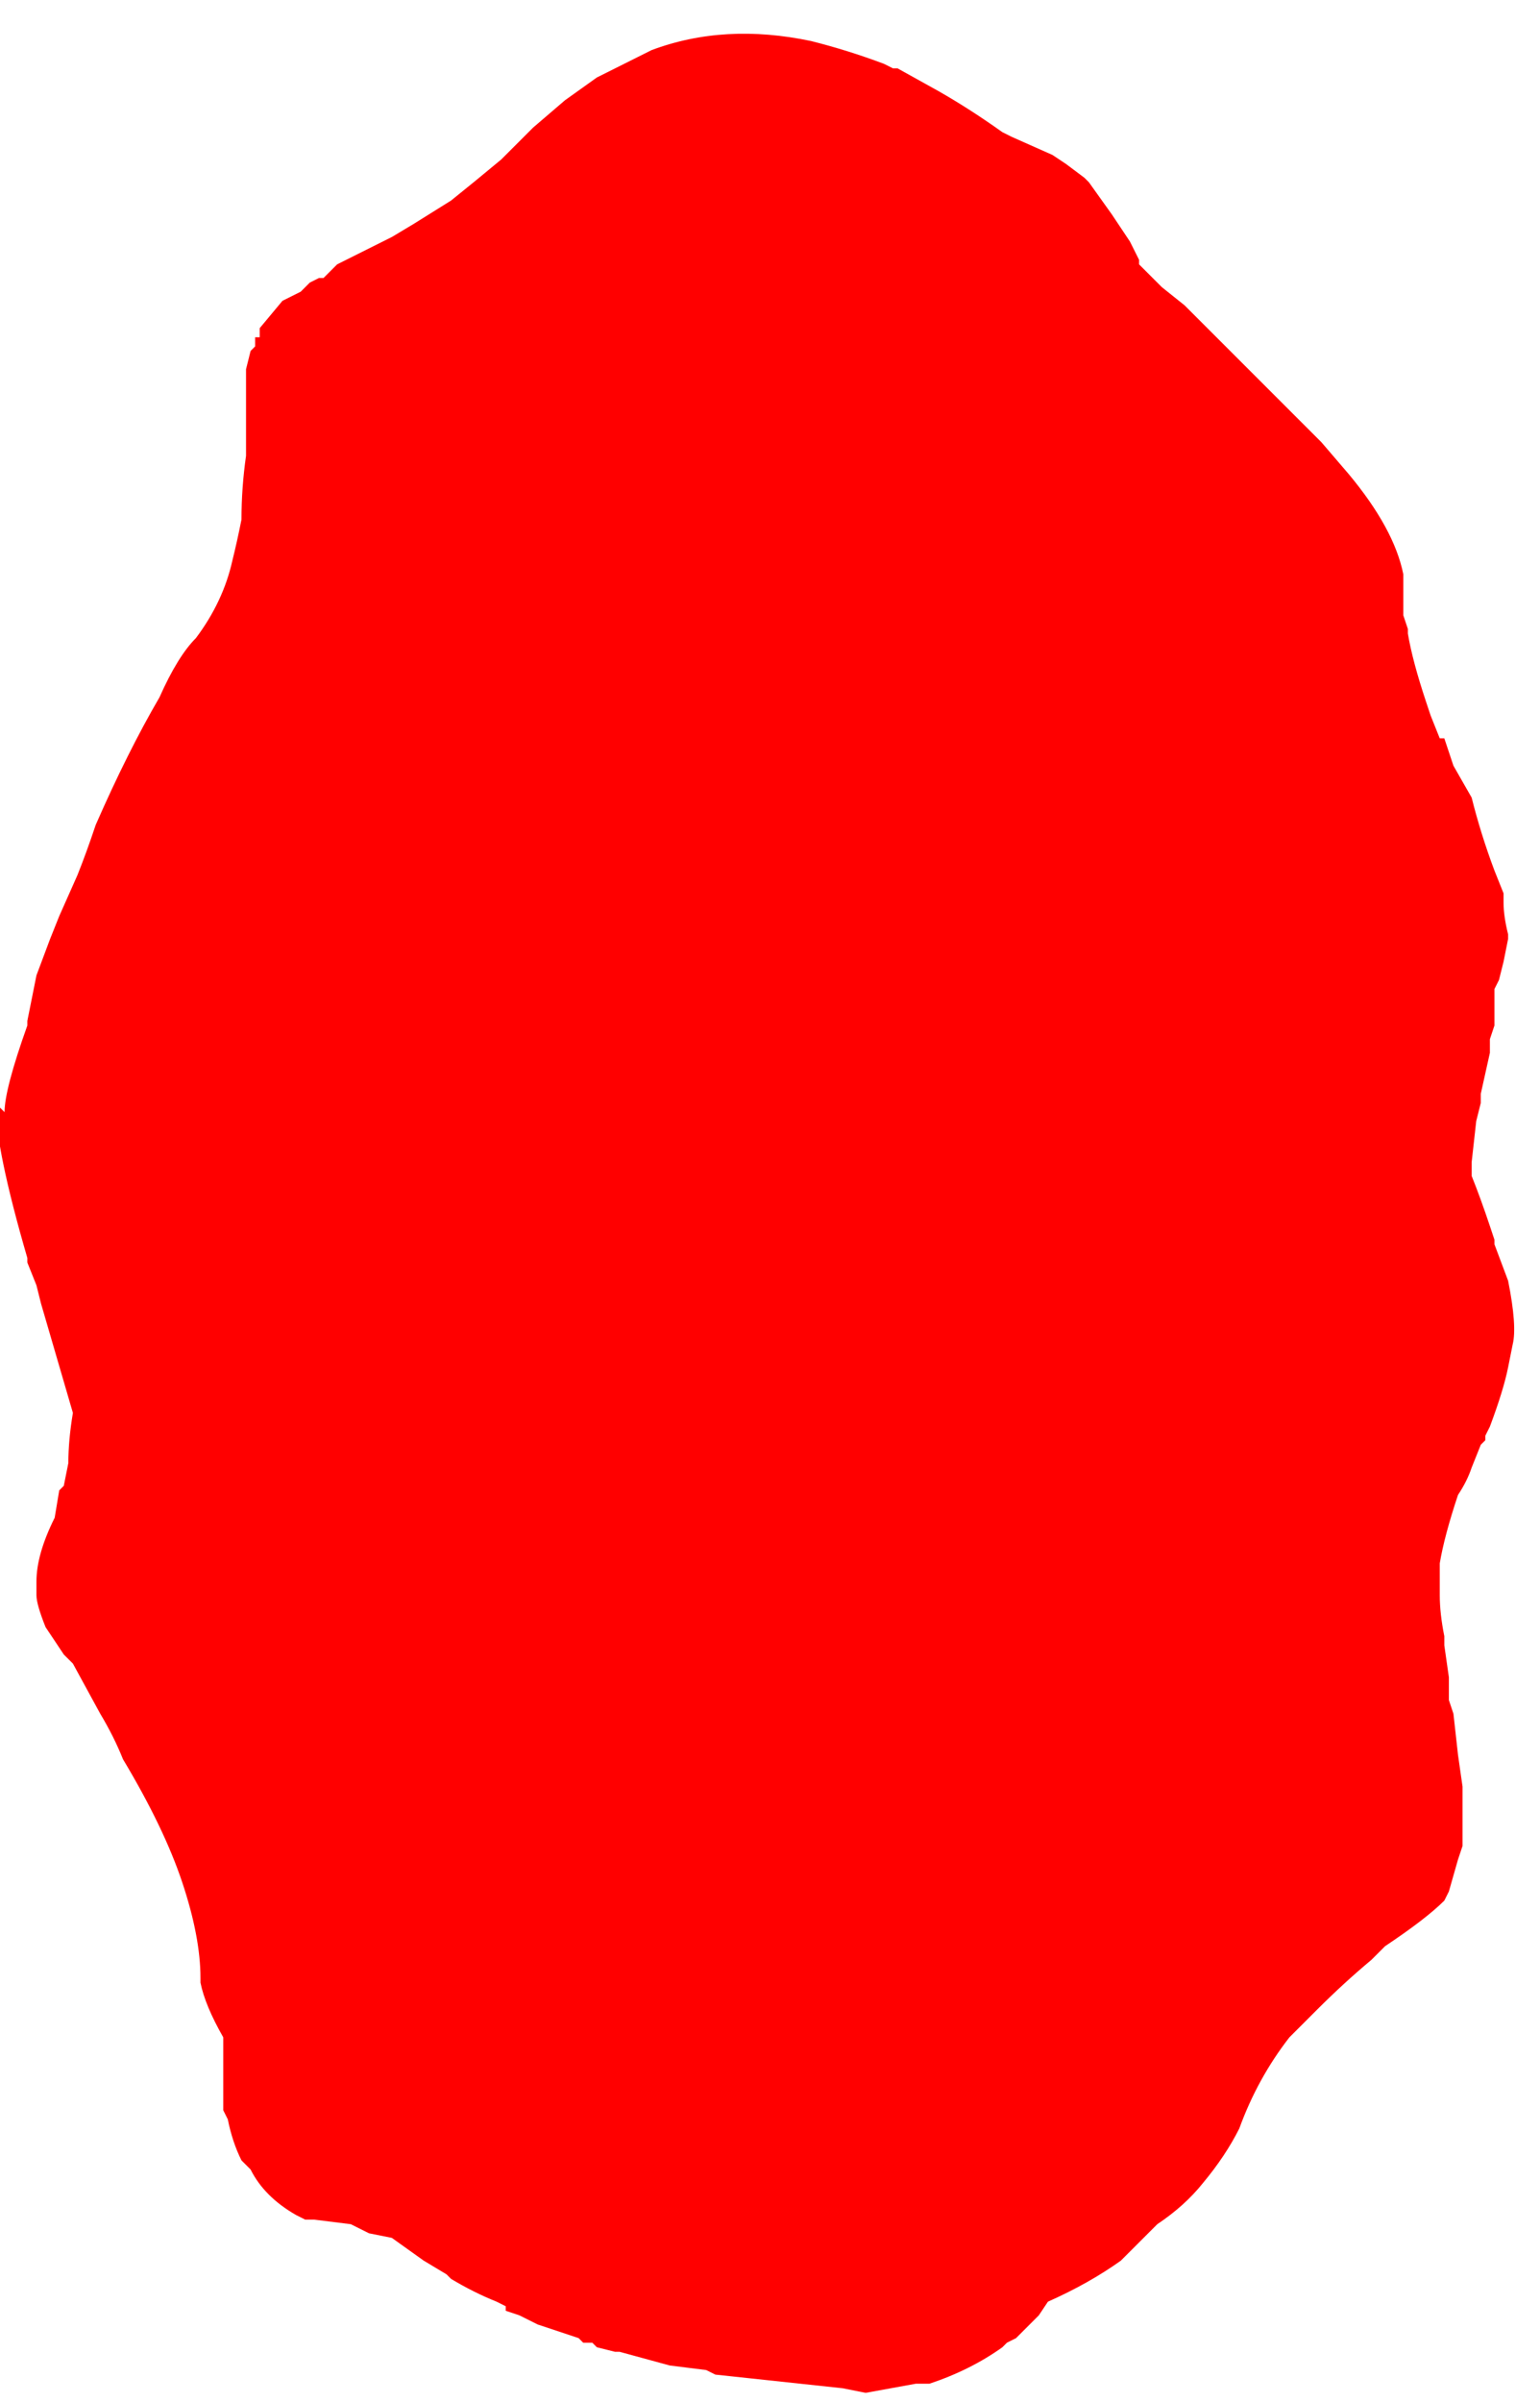 <?xml version="1.0" encoding="UTF-8" standalone="no"?>
<svg xmlns:ffdec="https://www.free-decompiler.com/flash" xmlns:xlink="http://www.w3.org/1999/xlink" ffdec:objectType="frame" height="184.45px" width="118.3px" xmlns="http://www.w3.org/2000/svg">
  <g transform="matrix(1.0, 0.0, 0.0, 1.0, 58.45, 93.1)">
    <use ffdec:characterId="427" height="26.0" transform="matrix(7.0, 0.0, 0.0, 7.0, -58.45, -90.65)" width="16.75" xlink:href="#morphshape0"/>
  </g>
  <defs>
    <g id="morphshape0" transform="matrix(1.0, 0.0, 0.0, 1.0, 8.35, 12.95)">
      <path d="M-8.4 -1.2 L-8.4 -1.2 Q-8.4 -0.7 -8.05 0.5 L-8.05 0.55 -7.95 0.8 -7.95 0.8 -7.9 1.0 -7.55 2.2 -7.55 2.2 Q-7.6 2.5 -7.6 2.75 L-7.65 3.0 -7.65 3.0 -7.7 3.05 -7.75 3.35 -7.75 3.35 Q-7.95 3.75 -7.95 4.05 L-7.95 4.15 -7.95 4.2 Q-7.95 4.3 -7.85 4.55 -7.75 4.7 -7.65 4.85 L-7.55 4.95 -7.25 5.5 Q-7.1 5.75 -7.0 6.0 -6.55 6.75 -6.35 7.35 -6.15 7.95 -6.15 8.4 L-6.15 8.45 Q-6.1 8.7 -5.9 9.05 L-5.9 9.15 Q-5.9 9.35 -5.9 9.55 L-5.9 9.7 -5.9 9.8 -5.9 9.85 -5.85 9.95 Q-5.8 10.2 -5.7 10.4 L-5.6 10.5 Q-5.45 10.8 -5.1 11.0 L-5.1 11.0 -5.0 11.05 -5.0 11.05 -4.9 11.05 -4.5 11.1 -4.5 11.1 -4.3 11.2 -4.05 11.25 -3.7 11.5 -3.45 11.65 -3.4 11.7 Q-3.15 11.85 -2.9 11.95 L-2.8 12.0 -2.8 12.0 -2.8 12.05 -2.65 12.1 -2.45 12.2 -2.0 12.35 -1.95 12.4 -1.85 12.4 -1.8 12.45 -1.6 12.5 -1.55 12.5 -1.0 12.65 -0.6 12.7 -0.5 12.75 0.9 12.9 1.15 12.95 1.7 12.85 1.85 12.85 Q2.3 12.7 2.65 12.45 L2.7 12.4 2.8 12.35 3.05 12.1 3.15 11.95 Q3.6 11.75 3.95 11.5 4.15 11.3 4.35 11.1 4.65 10.9 4.85 10.65 5.1 10.35 5.25 10.05 5.45 9.5 5.8 9.05 L5.85 9.0 6.1 8.75 Q6.4 8.45 6.7 8.2 L6.85 8.05 Q7.3 7.75 7.5 7.55 L7.55 7.45 7.65 7.1 7.7 6.95 Q7.7 6.7 7.7 6.5 L7.7 6.3 7.65 5.95 7.6 5.5 7.55 5.35 7.55 5.1 7.5 4.75 7.5 4.65 Q7.45 4.4 7.45 4.2 L7.45 3.85 Q7.5 3.55 7.65 3.1 7.75 2.95 7.8 2.8 L7.9 2.55 7.95 2.5 7.95 2.45 8.0 2.35 Q8.15 1.95 8.2 1.7 L8.25 1.45 Q8.3 1.25 8.2 0.75 L8.05 0.35 8.05 0.3 8.0 0.15 Q7.9 -0.15 7.8 -0.4 L7.8 -0.55 7.85 -1.0 7.9 -1.2 7.9 -1.3 8.0 -1.75 8.0 -1.9 8.05 -2.05 8.05 -2.2 8.05 -2.45 8.1 -2.55 8.15 -2.75 8.2 -3.0 8.2 -3.05 Q8.15 -3.25 8.15 -3.4 L8.15 -3.45 8.15 -3.5 8.05 -3.75 Q7.9 -4.15 7.8 -4.55 L7.6 -4.9 7.5 -5.2 7.45 -5.2 7.35 -5.45 7.3 -5.6 Q7.15 -6.05 7.1 -6.35 L7.1 -6.4 7.05 -6.55 7.05 -6.6 7.05 -6.65 7.05 -6.65 7.05 -6.75 7.05 -6.8 7.05 -7.0 Q6.95 -7.5 6.45 -8.1 L6.15 -8.45 6.05 -8.55 5.9 -8.7 5.8 -8.8 5.35 -9.25 4.95 -9.65 4.85 -9.75 4.65 -9.95 4.4 -10.15 Q4.25 -10.3 4.15 -10.4 L4.15 -10.45 4.05 -10.65 3.85 -10.95 3.6 -11.3 3.55 -11.35 3.35 -11.5 3.35 -11.5 3.2 -11.6 2.75 -11.8 2.65 -11.85 Q2.3 -12.1 1.95 -12.3 L1.5 -12.55 1.45 -12.55 1.35 -12.6 Q0.95 -12.75 0.55 -12.85 -0.4 -13.05 -1.2 -12.75 -1.5 -12.6 -1.8 -12.45 L-2.15 -12.2 -2.5 -11.9 -2.75 -11.65 -2.85 -11.55 Q-3.15 -11.3 -3.4 -11.1 L-3.8 -10.85 -4.05 -10.7 -4.15 -10.65 -4.55 -10.45 -4.65 -10.4 -4.8 -10.25 -4.85 -10.25 -4.95 -10.2 -5.05 -10.1 -5.15 -10.05 -5.25 -10.0 -5.5 -9.7 -5.5 -9.6 -5.55 -9.6 -5.55 -9.5 -5.6 -9.45 -5.65 -9.25 -5.65 -9.0 -5.65 -8.9 -5.65 -8.7 -5.65 -8.45 -5.65 -8.3 Q-5.7 -7.95 -5.7 -7.6 -5.75 -7.35 -5.8 -7.15 -5.9 -6.7 -6.2 -6.3 -6.4 -6.1 -6.6 -5.65 -6.95 -5.05 -7.3 -4.25 -7.4 -3.95 -7.5 -3.7 L-7.5 -3.7 -7.7 -3.25 -7.8 -3.0 -7.95 -2.6 -8.05 -2.1 -8.05 -2.05 Q-8.3 -1.35 -8.3 -1.1" fill="#ff0000" fill-rule="evenodd" stroke="none"/>
      <path d="M-8.3 -1.1 Q-8.3 -1.35 -8.05 -2.05 L-8.05 -2.1 -7.95 -2.6 -7.8 -3.0 -7.7 -3.25 -7.5 -3.7 -7.5 -3.7 Q-7.4 -3.95 -7.3 -4.25 -6.95 -5.05 -6.6 -5.65 -6.4 -6.1 -6.2 -6.3 -5.9 -6.7 -5.8 -7.15 -5.75 -7.35 -5.7 -7.6 -5.7 -7.95 -5.65 -8.3 L-5.65 -8.45 -5.65 -8.7 -5.65 -8.9 -5.65 -9.0 -5.65 -9.25 -5.6 -9.45 -5.55 -9.5 -5.55 -9.6 -5.5 -9.6 -5.5 -9.7 -5.25 -10.0 -5.15 -10.05 -5.05 -10.1 -4.95 -10.2 -4.85 -10.25 -4.8 -10.25 -4.65 -10.4 -4.55 -10.45 -4.15 -10.65 -4.05 -10.7 -3.8 -10.85 -3.4 -11.1 Q-3.15 -11.3 -2.85 -11.55 L-2.75 -11.65 -2.5 -11.9 -2.15 -12.2 -1.8 -12.45 Q-1.5 -12.6 -1.2 -12.75 -0.4 -13.05 0.55 -12.85 0.95 -12.75 1.35 -12.6 L1.45 -12.55 1.5 -12.55 1.95 -12.3 Q2.3 -12.1 2.65 -11.85 L2.75 -11.8 3.2 -11.6 3.35 -11.5 3.35 -11.5 3.55 -11.35 3.6 -11.3 3.85 -10.95 4.05 -10.65 4.15 -10.45 4.15 -10.4 Q4.25 -10.3 4.4 -10.15 L4.65 -9.95 4.85 -9.75 4.95 -9.65 5.35 -9.25 5.8 -8.8 5.9 -8.7 6.05 -8.55 6.15 -8.45 6.45 -8.1 Q6.95 -7.5 7.05 -7.0 L7.05 -6.8 7.05 -6.75 7.05 -6.65 7.05 -6.65 7.05 -6.6 7.05 -6.55 7.1 -6.4 7.1 -6.35 Q7.15 -6.05 7.3 -5.6 L7.35 -5.45 7.45 -5.2 7.5 -5.2 7.6 -4.9 7.8 -4.55 Q7.9 -4.15 8.05 -3.75 L8.15 -3.5 8.15 -3.45 8.15 -3.4 Q8.15 -3.25 8.2 -3.05 L8.2 -3.0 8.15 -2.75 8.1 -2.55 8.05 -2.45 8.05 -2.2 8.05 -2.05 8.0 -1.9 8.0 -1.75 7.9 -1.3 7.9 -1.2 7.85 -1.0 7.8 -0.55 7.8 -0.4 Q7.9 -0.15 8.0 0.15 L8.05 0.3 8.05 0.35 8.2 0.75 Q8.3 1.25 8.25 1.45 L8.2 1.7 Q8.15 1.95 8.0 2.35 L7.95 2.45 7.95 2.5 7.9 2.55 7.8 2.8 Q7.75 2.95 7.65 3.1 7.5 3.55 7.45 3.85 L7.45 4.2 Q7.45 4.4 7.5 4.65 L7.5 4.75 7.55 5.1 7.55 5.35 7.6 5.5 7.65 5.95 7.7 6.3 7.7 6.5 Q7.7 6.7 7.7 6.95 L7.65 7.1 7.55 7.45 7.5 7.55 Q7.3 7.75 6.85 8.05 L6.7 8.2 Q6.4 8.45 6.1 8.75 L5.85 9.0 5.8 9.05 Q5.45 9.5 5.25 10.05 5.1 10.35 4.85 10.65 4.65 10.9 4.35 11.1 4.15 11.3 3.95 11.5 3.6 11.75 3.15 11.95 L3.05 12.1 2.8 12.35 2.7 12.4 2.65 12.45 Q2.3 12.7 1.85 12.85 L1.7 12.85 1.15 12.95 0.9 12.9 -0.5 12.75 -0.6 12.7 -1.0 12.65 -1.55 12.5 -1.6 12.5 -1.8 12.45 -1.85 12.4 -1.95 12.4 -2.0 12.35 -2.45 12.2 -2.65 12.1 -2.8 12.05 -2.8 12.0 -2.8 12.0 -2.9 11.95 Q-3.15 11.85 -3.4 11.7 L-3.45 11.65 -3.7 11.5 -4.05 11.25 -4.3 11.2 -4.5 11.1 -4.5 11.1 -4.9 11.05 -5.0 11.05 -5.0 11.05 -5.1 11.0 -5.1 11.0 Q-5.45 10.8 -5.6 10.5 L-5.7 10.4 Q-5.8 10.2 -5.85 9.95 L-5.9 9.85 -5.9 9.8 -5.9 9.7 -5.9 9.55 Q-5.9 9.35 -5.9 9.15 L-5.9 9.05 Q-6.1 8.7 -6.15 8.45 L-6.15 8.4 Q-6.15 7.95 -6.35 7.35 -6.55 6.75 -7.0 6.0 -7.1 5.75 -7.25 5.5 L-7.55 4.95 -7.65 4.85 Q-7.75 4.7 -7.85 4.55 -7.95 4.3 -7.95 4.2 L-7.95 4.15 -7.95 4.05 Q-7.95 3.75 -7.75 3.35 L-7.75 3.35 -7.7 3.05 -7.65 3.0 -7.65 3.0 -7.6 2.75 Q-7.6 2.5 -7.55 2.2 L-7.55 2.2 -7.9 1.0 -7.95 0.8 -7.95 0.8 -8.05 0.55 -8.05 0.5 Q-8.4 -0.7 -8.4 -1.2 L-8.4 -1.2" fill="none" stroke="#000000" stroke-linecap="round" stroke-linejoin="round" stroke-opacity="0.0" stroke-width="0.0"/>
    </g>
  </defs>
</svg>
